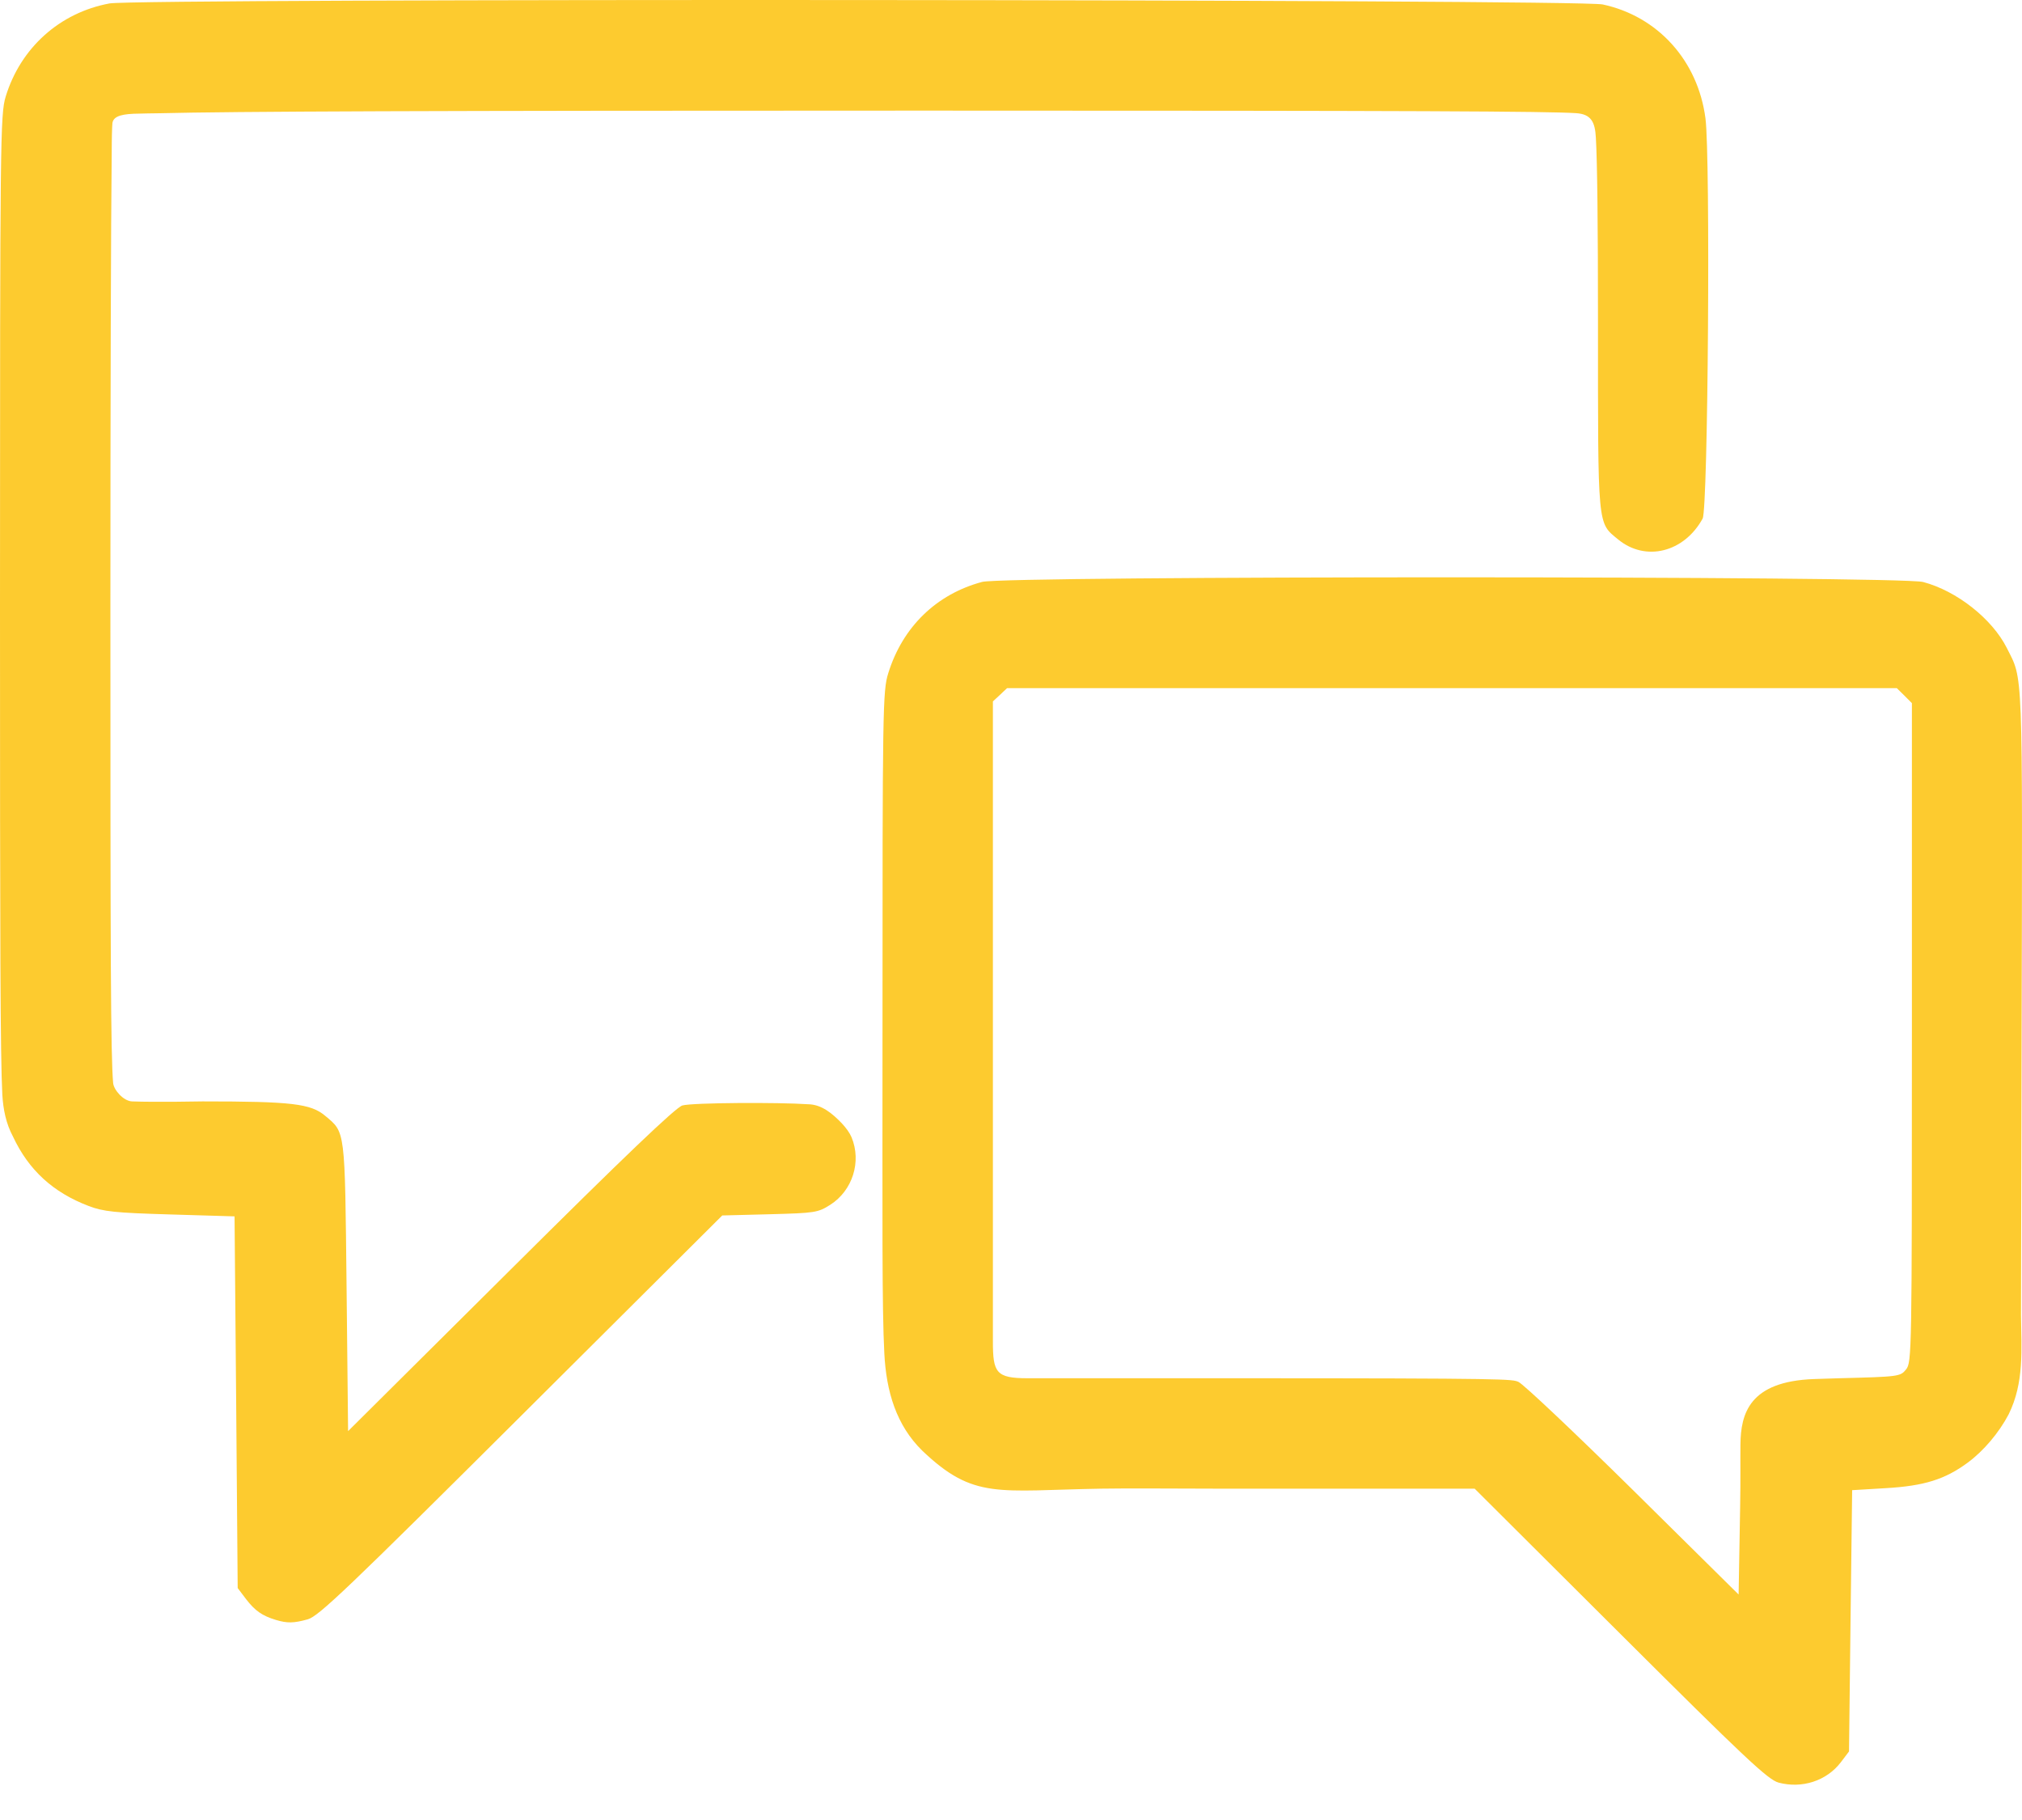 <svg width="20" height="18" viewBox="0 0 20 18" fill="none" xmlns="http://www.w3.org/2000/svg">
<path d="M17.592 17.63C17.488 17.602 17.258 17.386 16.028 16.16L14.586 14.723H12.019C11.577 14.723 11.206 14.718 10.896 14.723C9.868 14.74 9.633 14.835 9.122 14.347C8.866 14.096 8.766 13.764 8.747 13.384C8.723 12.928 8.729 12.054 8.729 10.216C8.729 6.996 8.731 6.833 8.786 6.658C8.928 6.2 9.262 5.876 9.715 5.755C9.943 5.694 18.793 5.695 19.022 5.756C19.355 5.844 19.704 6.12 19.849 6.407C20.012 6.733 20.005 6.539 19.996 10.265L19.99 13.006C19.994 13.349 20.023 13.673 19.868 13.988C19.772 14.17 19.621 14.349 19.464 14.465C19.238 14.632 19.032 14.696 18.653 14.718L18.32 14.738L18.304 16.03L18.289 17.322L18.208 17.429C18.067 17.613 17.825 17.692 17.591 17.63L17.592 17.63ZM17.942 13.639C18.012 13.636 18.093 13.634 18.191 13.631C18.781 13.616 18.797 13.614 18.853 13.544C18.91 13.475 18.911 13.376 18.911 10.214V6.954L18.837 6.88L18.762 6.806H13.219H9.961L9.891 6.872L9.821 6.937V10.21V13.268C9.821 13.576 9.852 13.631 10.166 13.631H12.231C14.945 13.631 14.956 13.64 15.019 13.667C15.066 13.687 15.575 14.168 16.151 14.736L17.197 15.77L17.212 14.905C17.217 14.636 17.213 14.435 17.215 14.287C17.218 13.98 17.303 13.662 17.942 13.639ZM2.728 16.021C2.593 15.98 2.523 15.931 2.435 15.817L2.351 15.706L2.336 13.868L2.32 12.03L1.683 12.011C1.135 11.995 1.023 11.983 0.876 11.927C0.525 11.793 0.284 11.573 0.129 11.242C0.059 11.111 0.032 10.974 0.023 10.827C0.003 10.436 -0 9.341 5.74978e-06 6.011C0 1.362 0.003 1.131 0.056 0.956C0.203 0.473 0.591 0.125 1.083 0.034C1.36 -0.017 15.614 -0.008 15.853 0.044C16.398 0.161 16.794 0.599 16.869 1.17C16.919 1.553 16.895 5.031 16.841 5.129C16.657 5.464 16.276 5.558 16.005 5.335C15.799 5.165 15.806 5.238 15.806 3.193C15.806 2.222 15.799 1.601 15.785 1.362C15.777 1.21 15.741 1.128 15.587 1.119C15.298 1.101 14.068 1.094 9.128 1.094C4.188 1.094 2.306 1.102 1.582 1.12C1.513 1.121 1.413 1.122 1.323 1.125C1.177 1.131 1.111 1.16 1.111 1.232C1.111 1.236 1.108 1.268 1.107 1.327C1.106 1.373 1.105 1.436 1.105 1.513C1.097 2.18 1.092 3.955 1.092 6.012C1.092 9.48 1.095 10.436 1.119 10.711C1.125 10.778 1.219 10.889 1.306 10.893C1.539 10.902 2.004 10.893 2.004 10.893C2.886 10.893 3.074 10.915 3.217 11.036C3.417 11.203 3.411 11.159 3.428 12.728L3.443 14.154L5.051 12.556C6.173 11.44 6.686 10.95 6.75 10.933C6.85 10.905 7.703 10.901 7.991 10.921C8.128 10.922 8.235 11.015 8.326 11.109C8.37 11.156 8.405 11.205 8.423 11.248C8.523 11.489 8.433 11.774 8.213 11.915C8.09 11.993 8.063 11.997 7.614 12.009L7.144 12.021L5.157 14C3.446 15.704 3.153 15.984 3.045 16.015C2.905 16.054 2.841 16.055 2.728 16.021Z" fill="#FDCB2F"/>
</svg>
